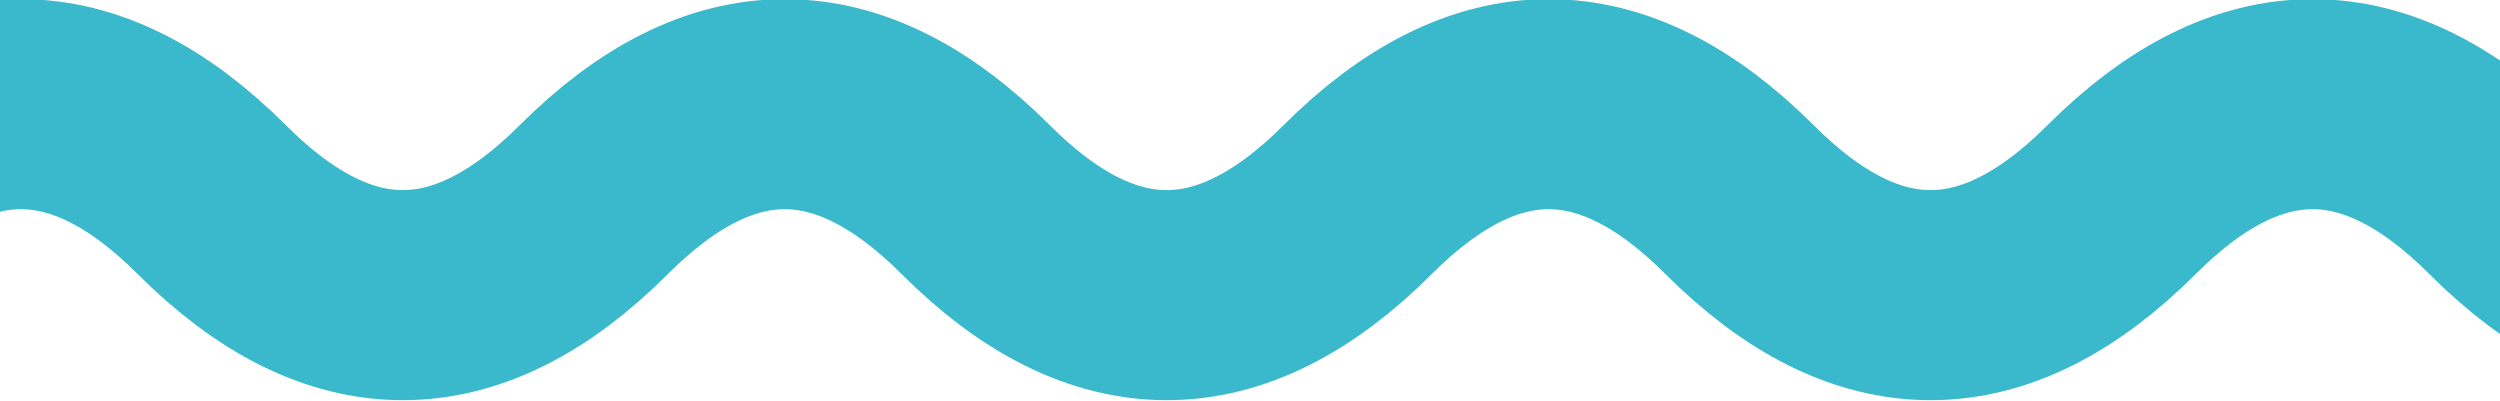 <svg width="1440" height="231" viewBox="0 0 1440 231" fill="none" xmlns="http://www.w3.org/2000/svg">
<path d="M-98 115C-24.667 41.667 48.667 41.667 122 115C195.333 188.333 268.667 188.333 342 115C415.333 41.667 488.667 41.667 562 115C635.333 188.333 708.667 188.333 782 115C855.333 41.667 928.667 41.667 1002 115C1075.33 188.333 1148.67 188.333 1222 115C1295.33 41.667 1368.67 41.667 1442 115C1515.33 188.333 1588.67 188.333 1662 115C1735.33 41.667 1808.67 41.667 1882 115C1955.33 188.333 2028.67 188.333 2102 115C2175.33 41.667 2248.67 41.667 2322 115C2395.33 188.333 2468.67 188.333 2542 115C2615.33 41.667 2688.67 41.667 2762 115C2835.33 188.333 2908.67 188.333 2982 115C3055.33 41.667 3128.67 41.667 3202 115C3275.33 188.333 3348.67 188.333 3422 115C3495.33 41.667 3568.67 41.667 3642 115C3715.33 188.333 3788.67 188.333 3862 115C3935.33 41.667 4008.67 41.667 4082 115C4155.33 188.333 4228.67 188.333 4302 115" stroke="#3BB9CC" stroke-width="121"/>
</svg>
